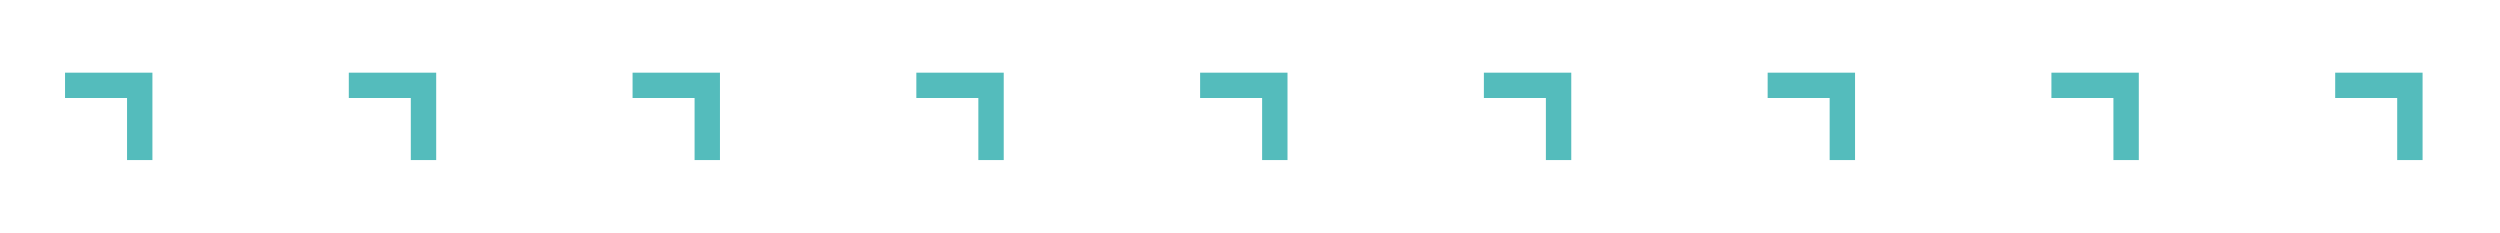 <svg baseProfile="tiny" xmlns="http://www.w3.org/2000/svg" width="440.5" height="41"><path fill="#54BCBC" d="M11.46 12.801h15.397l.001 15.397-4.473.001V17.273H11.459zm50 0h15.397l.001 15.397-4.473.001V17.273H61.459zm50 0h15.397l.001 15.397-4.473.001V17.273h-10.926zm50 0h15.397l.001 15.397-4.473.001V17.273h-10.926zm50 0h15.397v15.397l-4.472.001V17.273h-10.926zm50 0h15.397v15.397l-4.472.001V17.273h-10.926zm50 0h15.397v15.397l-4.472.001V17.273h-10.926zm50 0h15.397v15.397l-4.472.001V17.273h-10.926zm50 0h15.397v15.397l-4.472.001V17.273h-10.926z"/></svg>